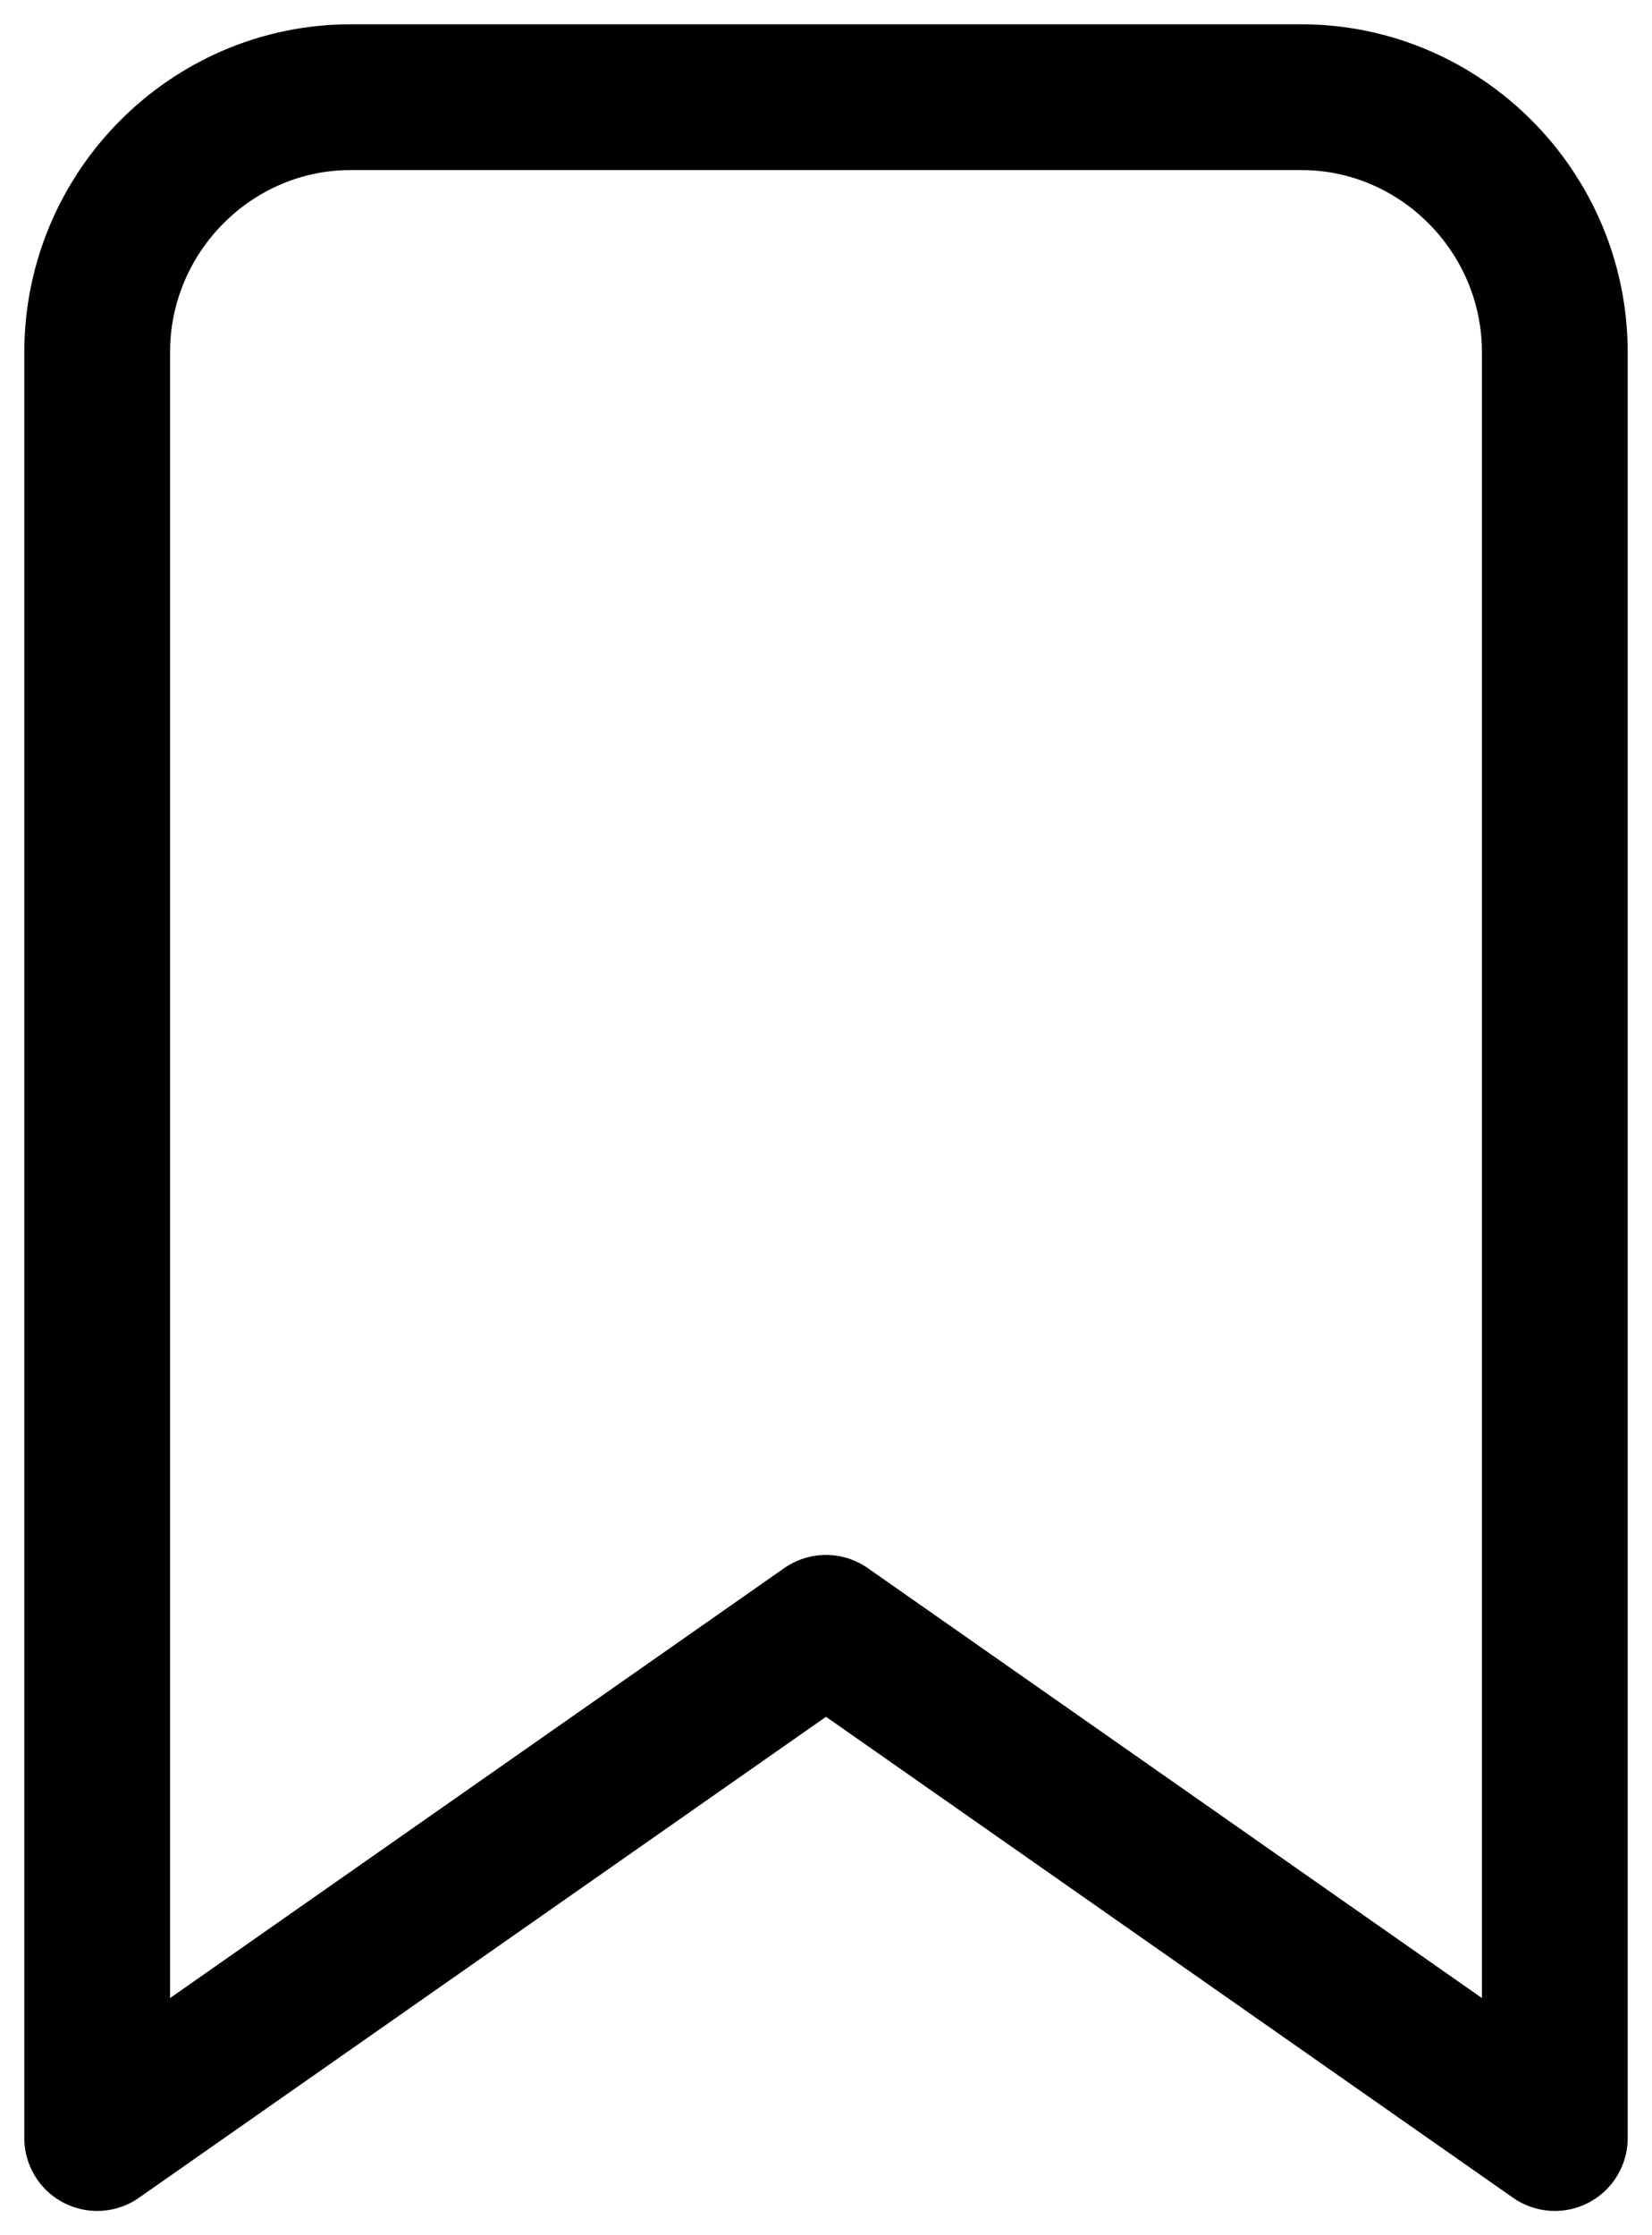 <svg width="17" height="23" viewBox="0 0 17 23" fill="none" xmlns="http://www.w3.org/2000/svg">
<path d="M16 22L8.5 16.75L1 22V3.625C1 2.181 2.174 1 3.609 1H13.391C14.826 1 16 2.181 16 3.625V22Z" stroke="currentColor" stroke-width="1.5" stroke-linecap="round" stroke-linejoin="round"/>
</svg>
